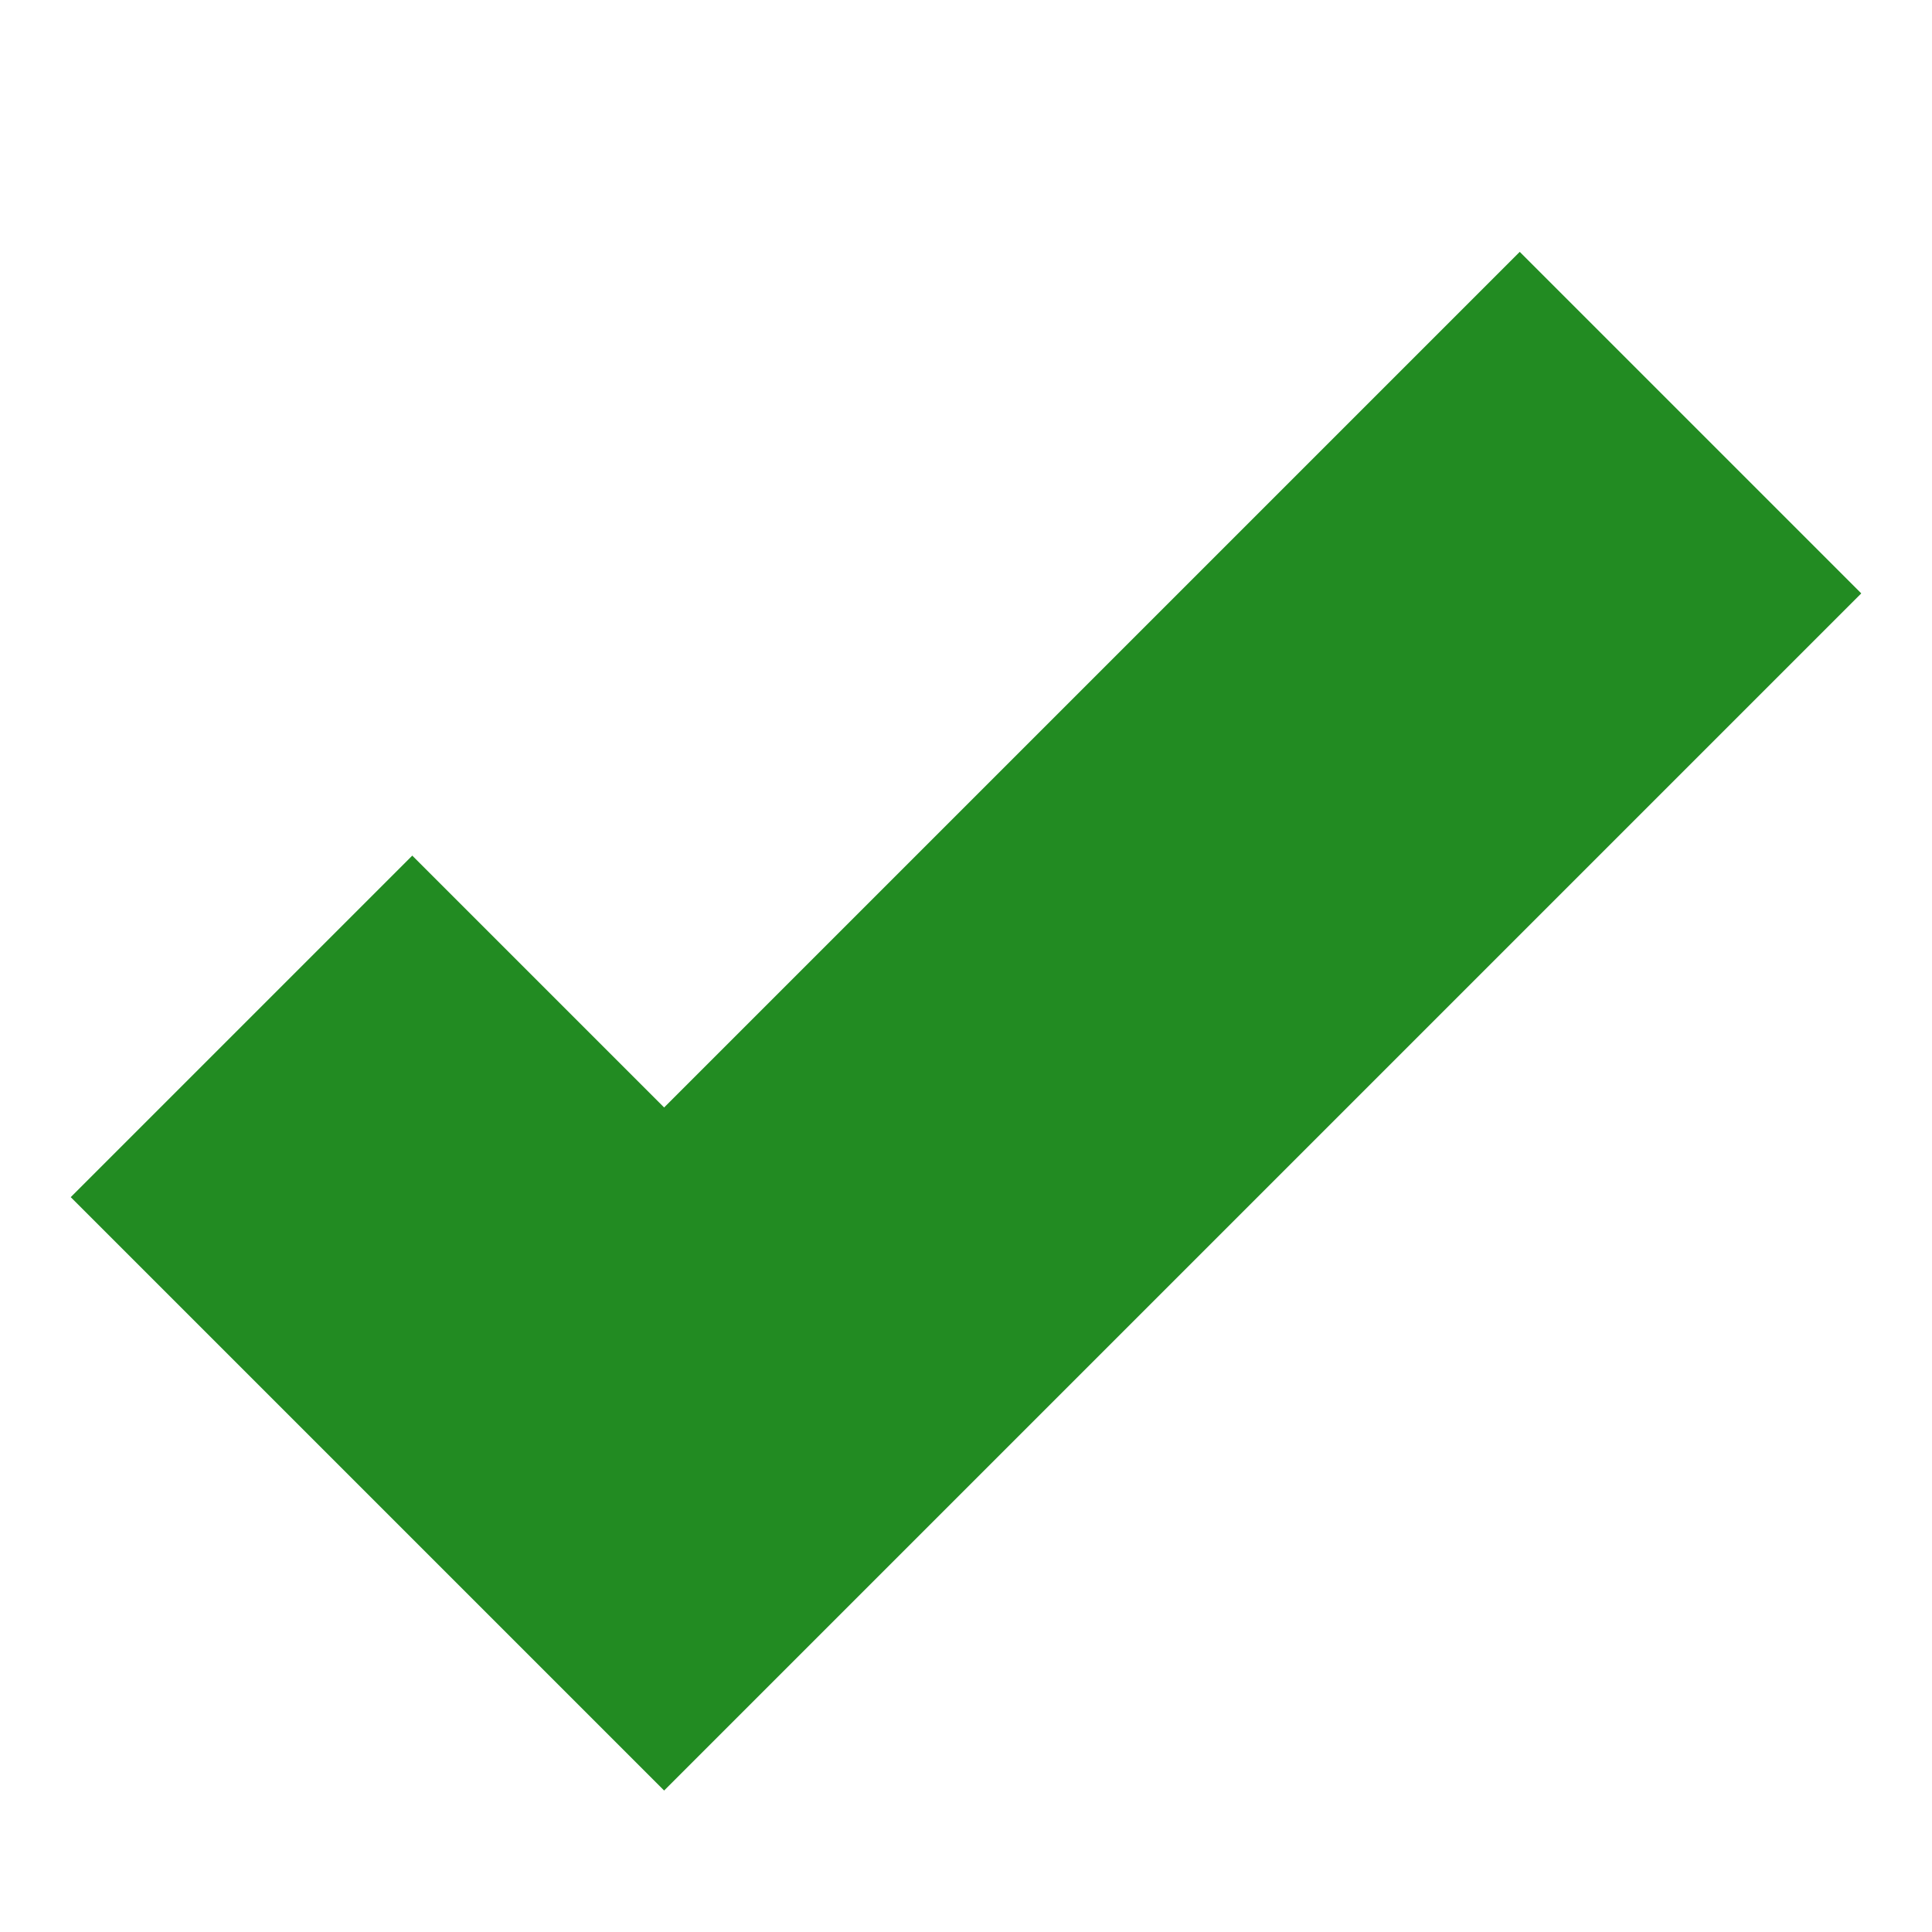 <?xml version="1.0" encoding="UTF-8" standalone="no"?>
<!DOCTYPE svg PUBLIC "-//W3C//DTD SVG 20010904//EN"
              "http://www.w3.org/TR/2001/REC-SVG-20010904/DTD/svg10.dtd">

<svg xmlns="http://www.w3.org/2000/svg"
     viewBox="0 0 32 32">
  <polyline fill="none" stroke="forestgreen" stroke-width="8"
            points="4 17, 11 24, 28 7" />
</svg>
